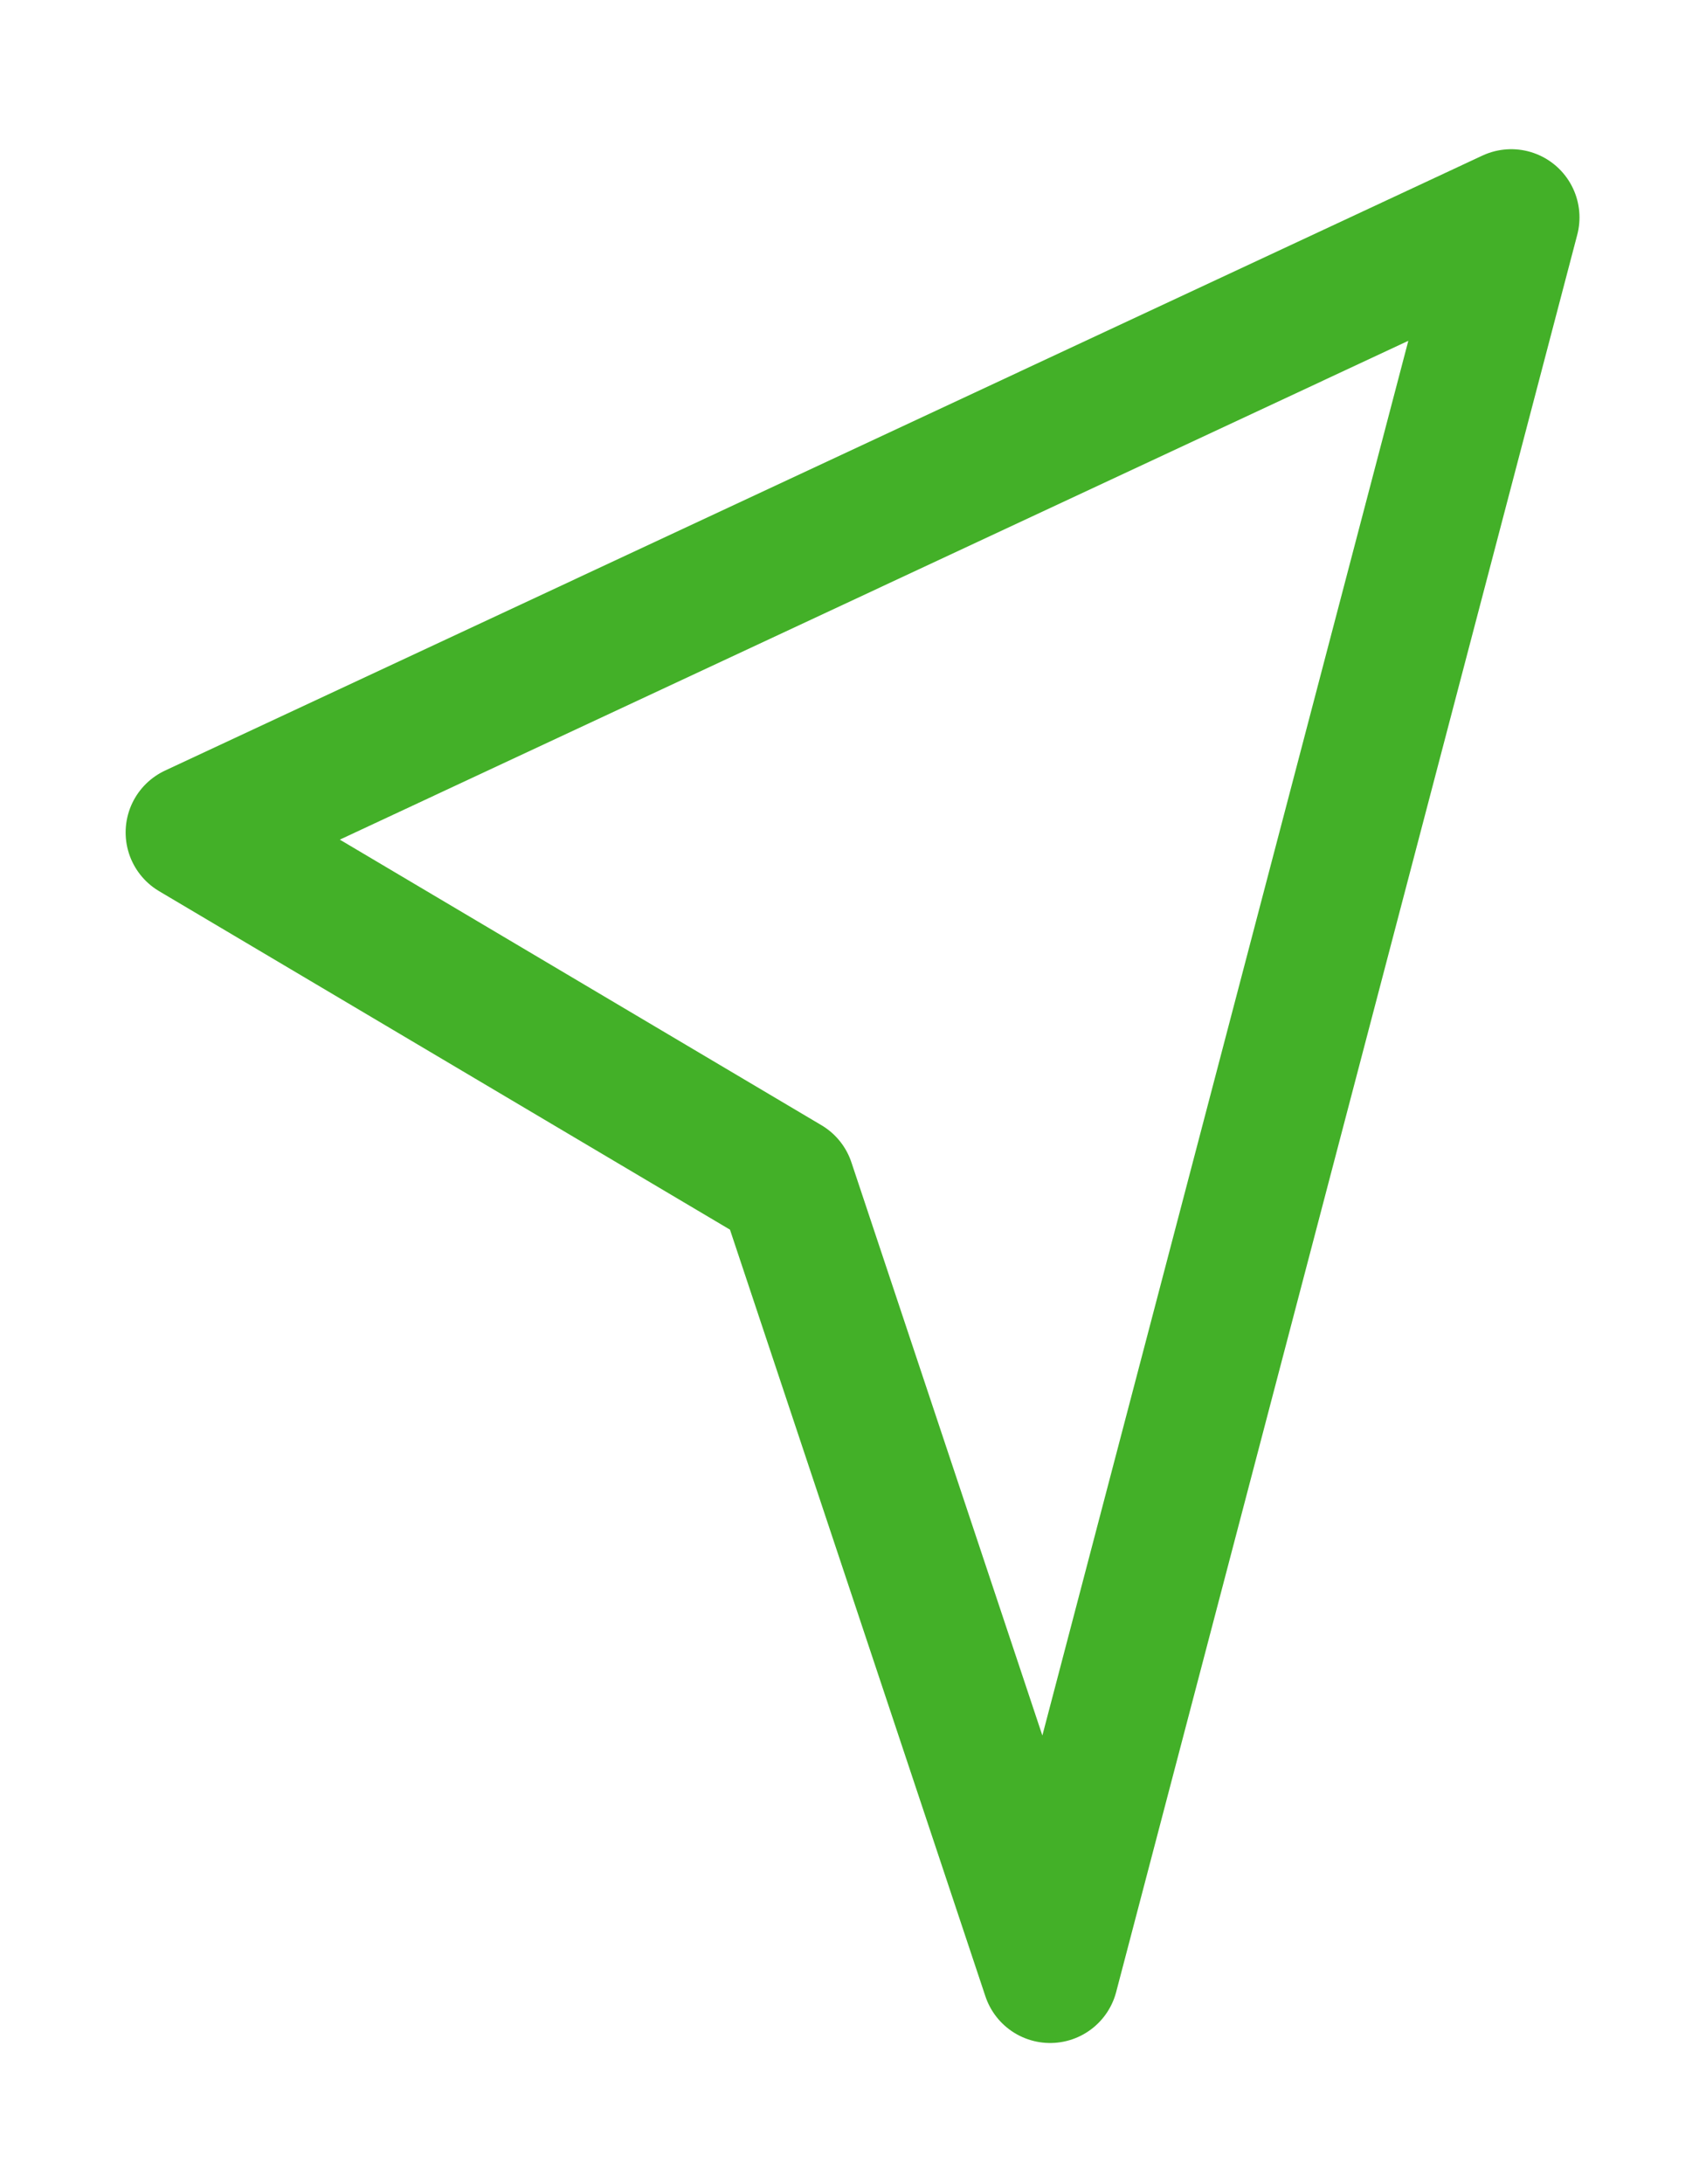 <svg width="25" height="32" viewBox="0 0 25 32" fill="none" xmlns="http://www.w3.org/2000/svg">
<path d="M22.146 3.186L15.389 28.934L11.528 17.347L2.841 12.197L22.146 3.186Z" stroke="#43B028" stroke-width="2" stroke-linecap="round" stroke-linejoin="round"/>
</svg>
